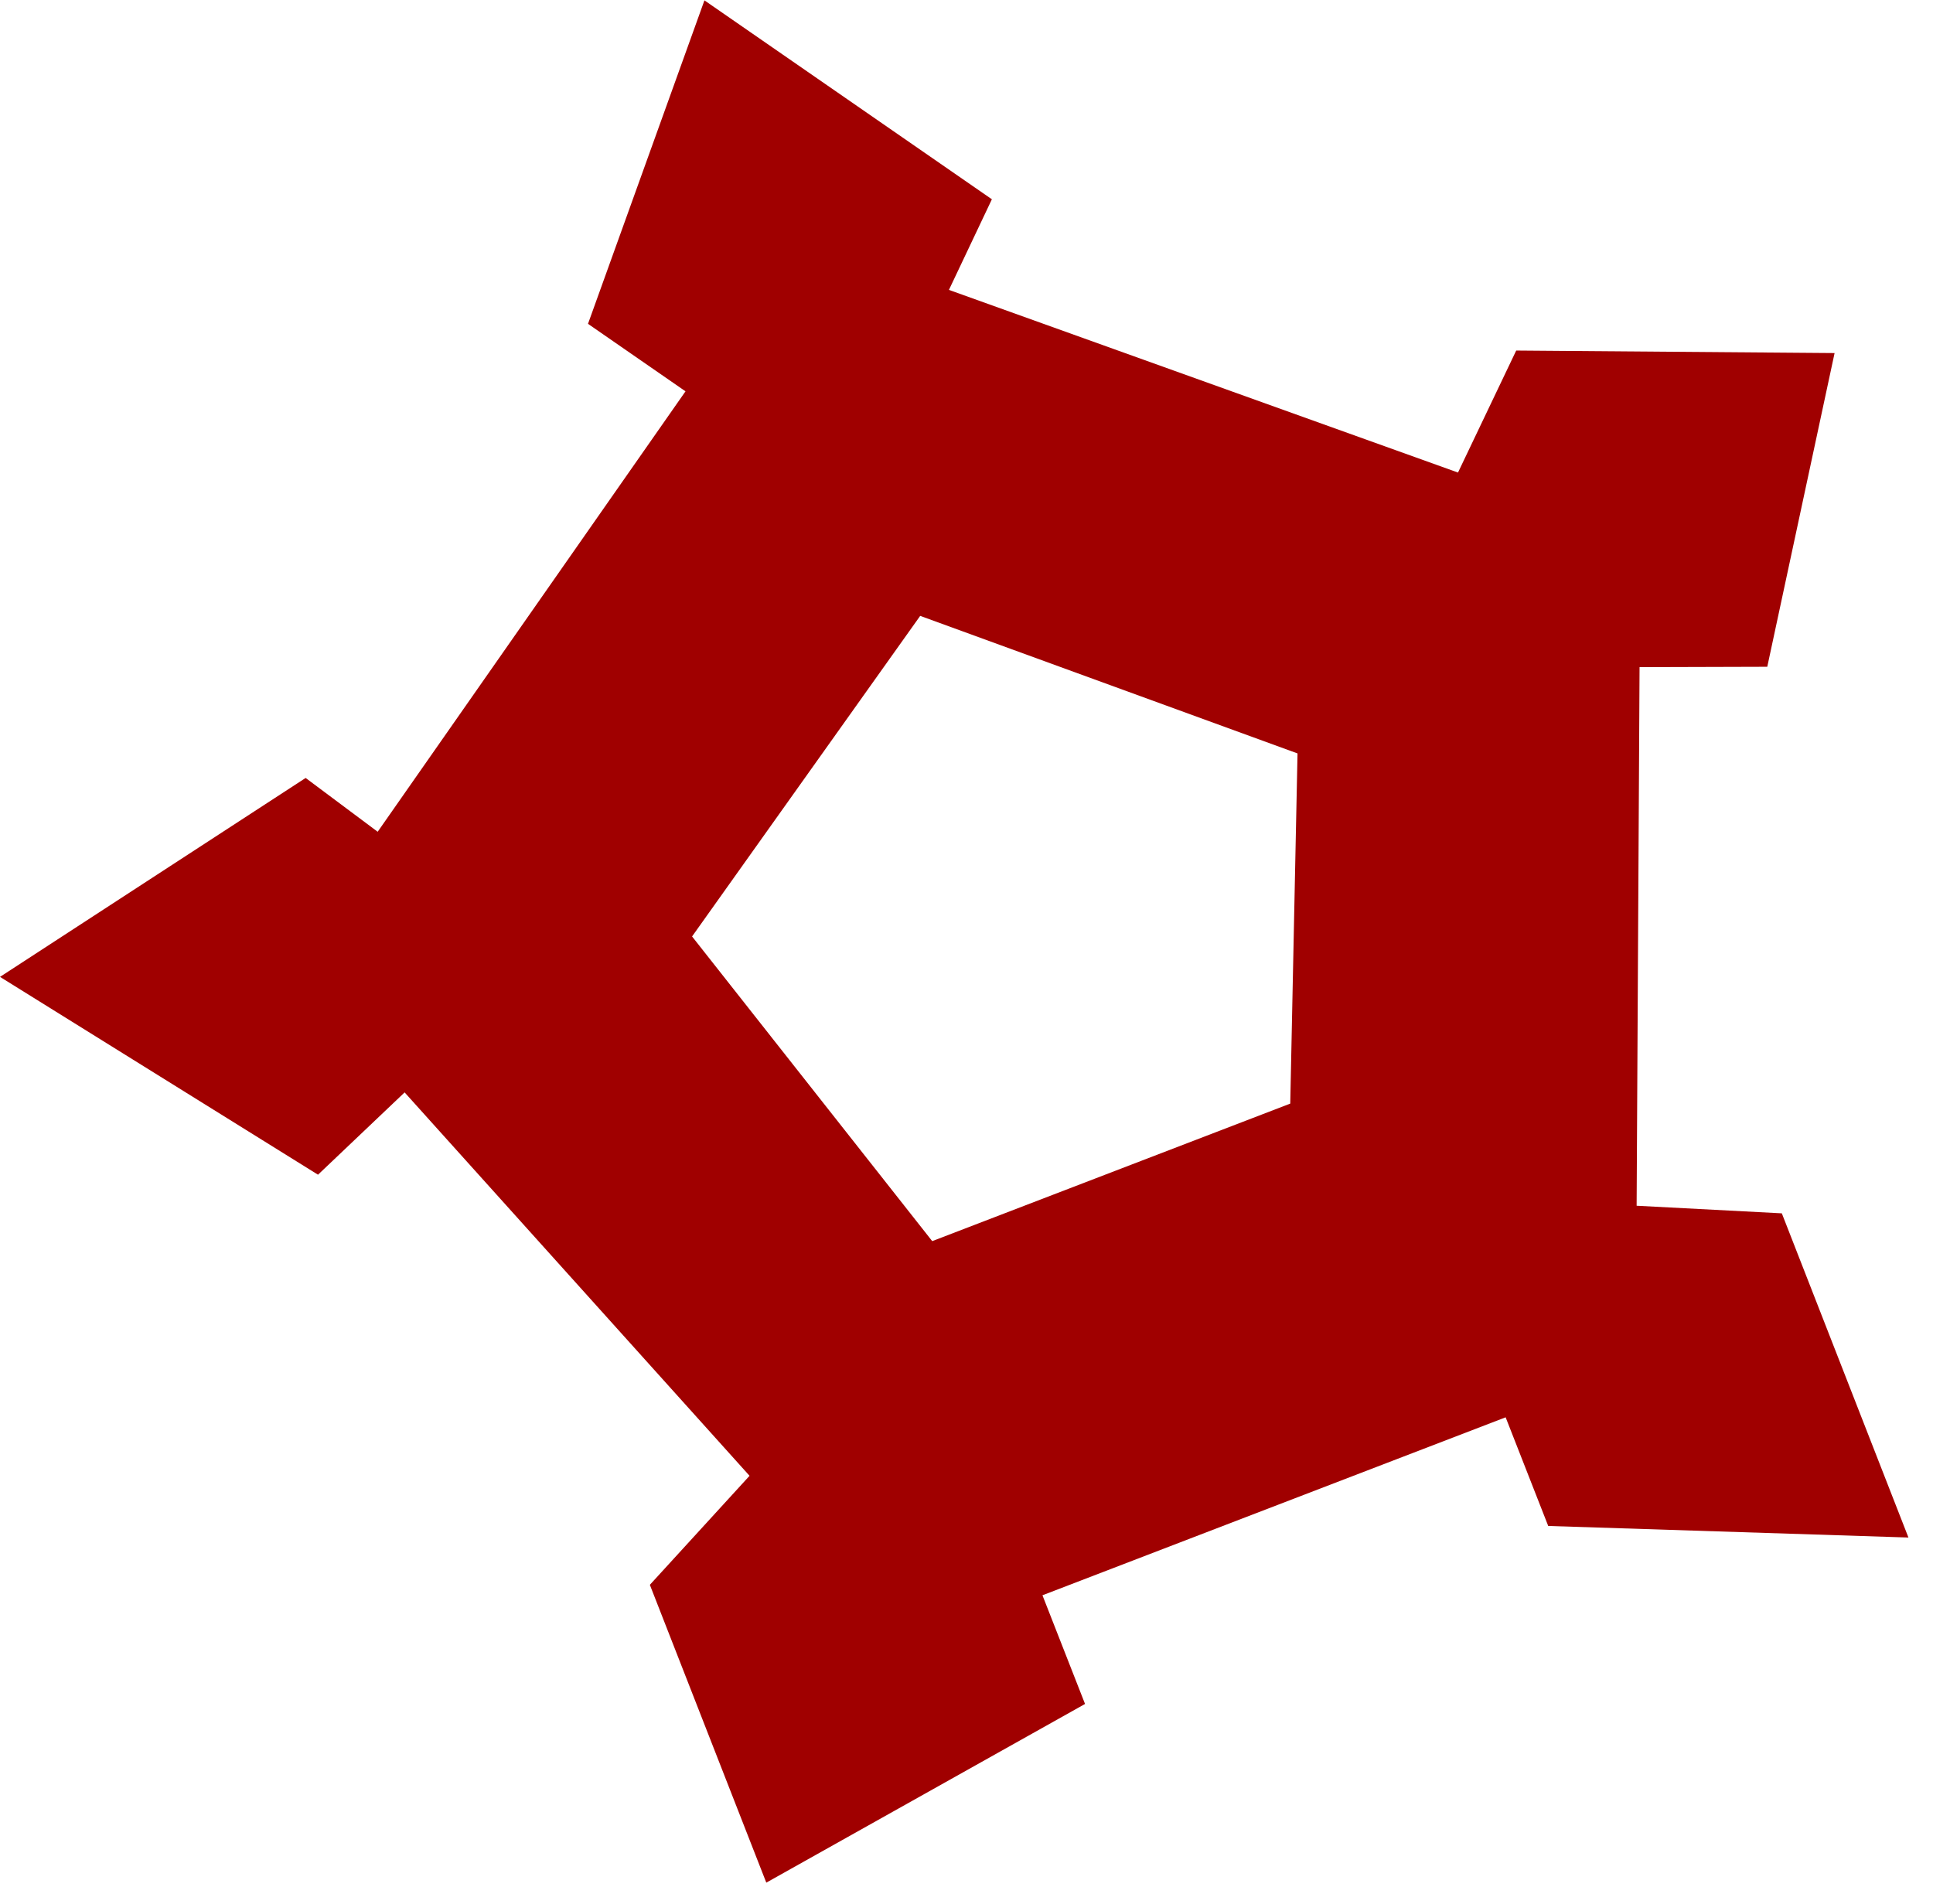 <svg width="68" height="67" viewBox="0 0 68 67" fill="none" xmlns="http://www.w3.org/2000/svg">
<path fill-rule="evenodd" clip-rule="evenodd" d="M24.346 32.95L32.371 21.67L45.645 26.51L45.389 38.831L32.794 43.67L24.346 32.95ZM0 34.372L10.752 27.373L13.286 29.266L24.115 13.769L20.685 11.394L24.781 0.013L34.893 7.012L33.382 10.2L51.29 16.627L53.338 12.334L64.538 12.423L62.17 23.461L57.677 23.474L57.574 42.425L62.682 42.692L67.136 54.099L54.464 53.692L52.966 49.869L36.672 56.131L38.17 59.955L26.957 66.242L22.861 55.763L26.368 51.927L14.234 38.437L11.187 41.333L0 34.372Z" fill="#A00000"/>
</svg>

